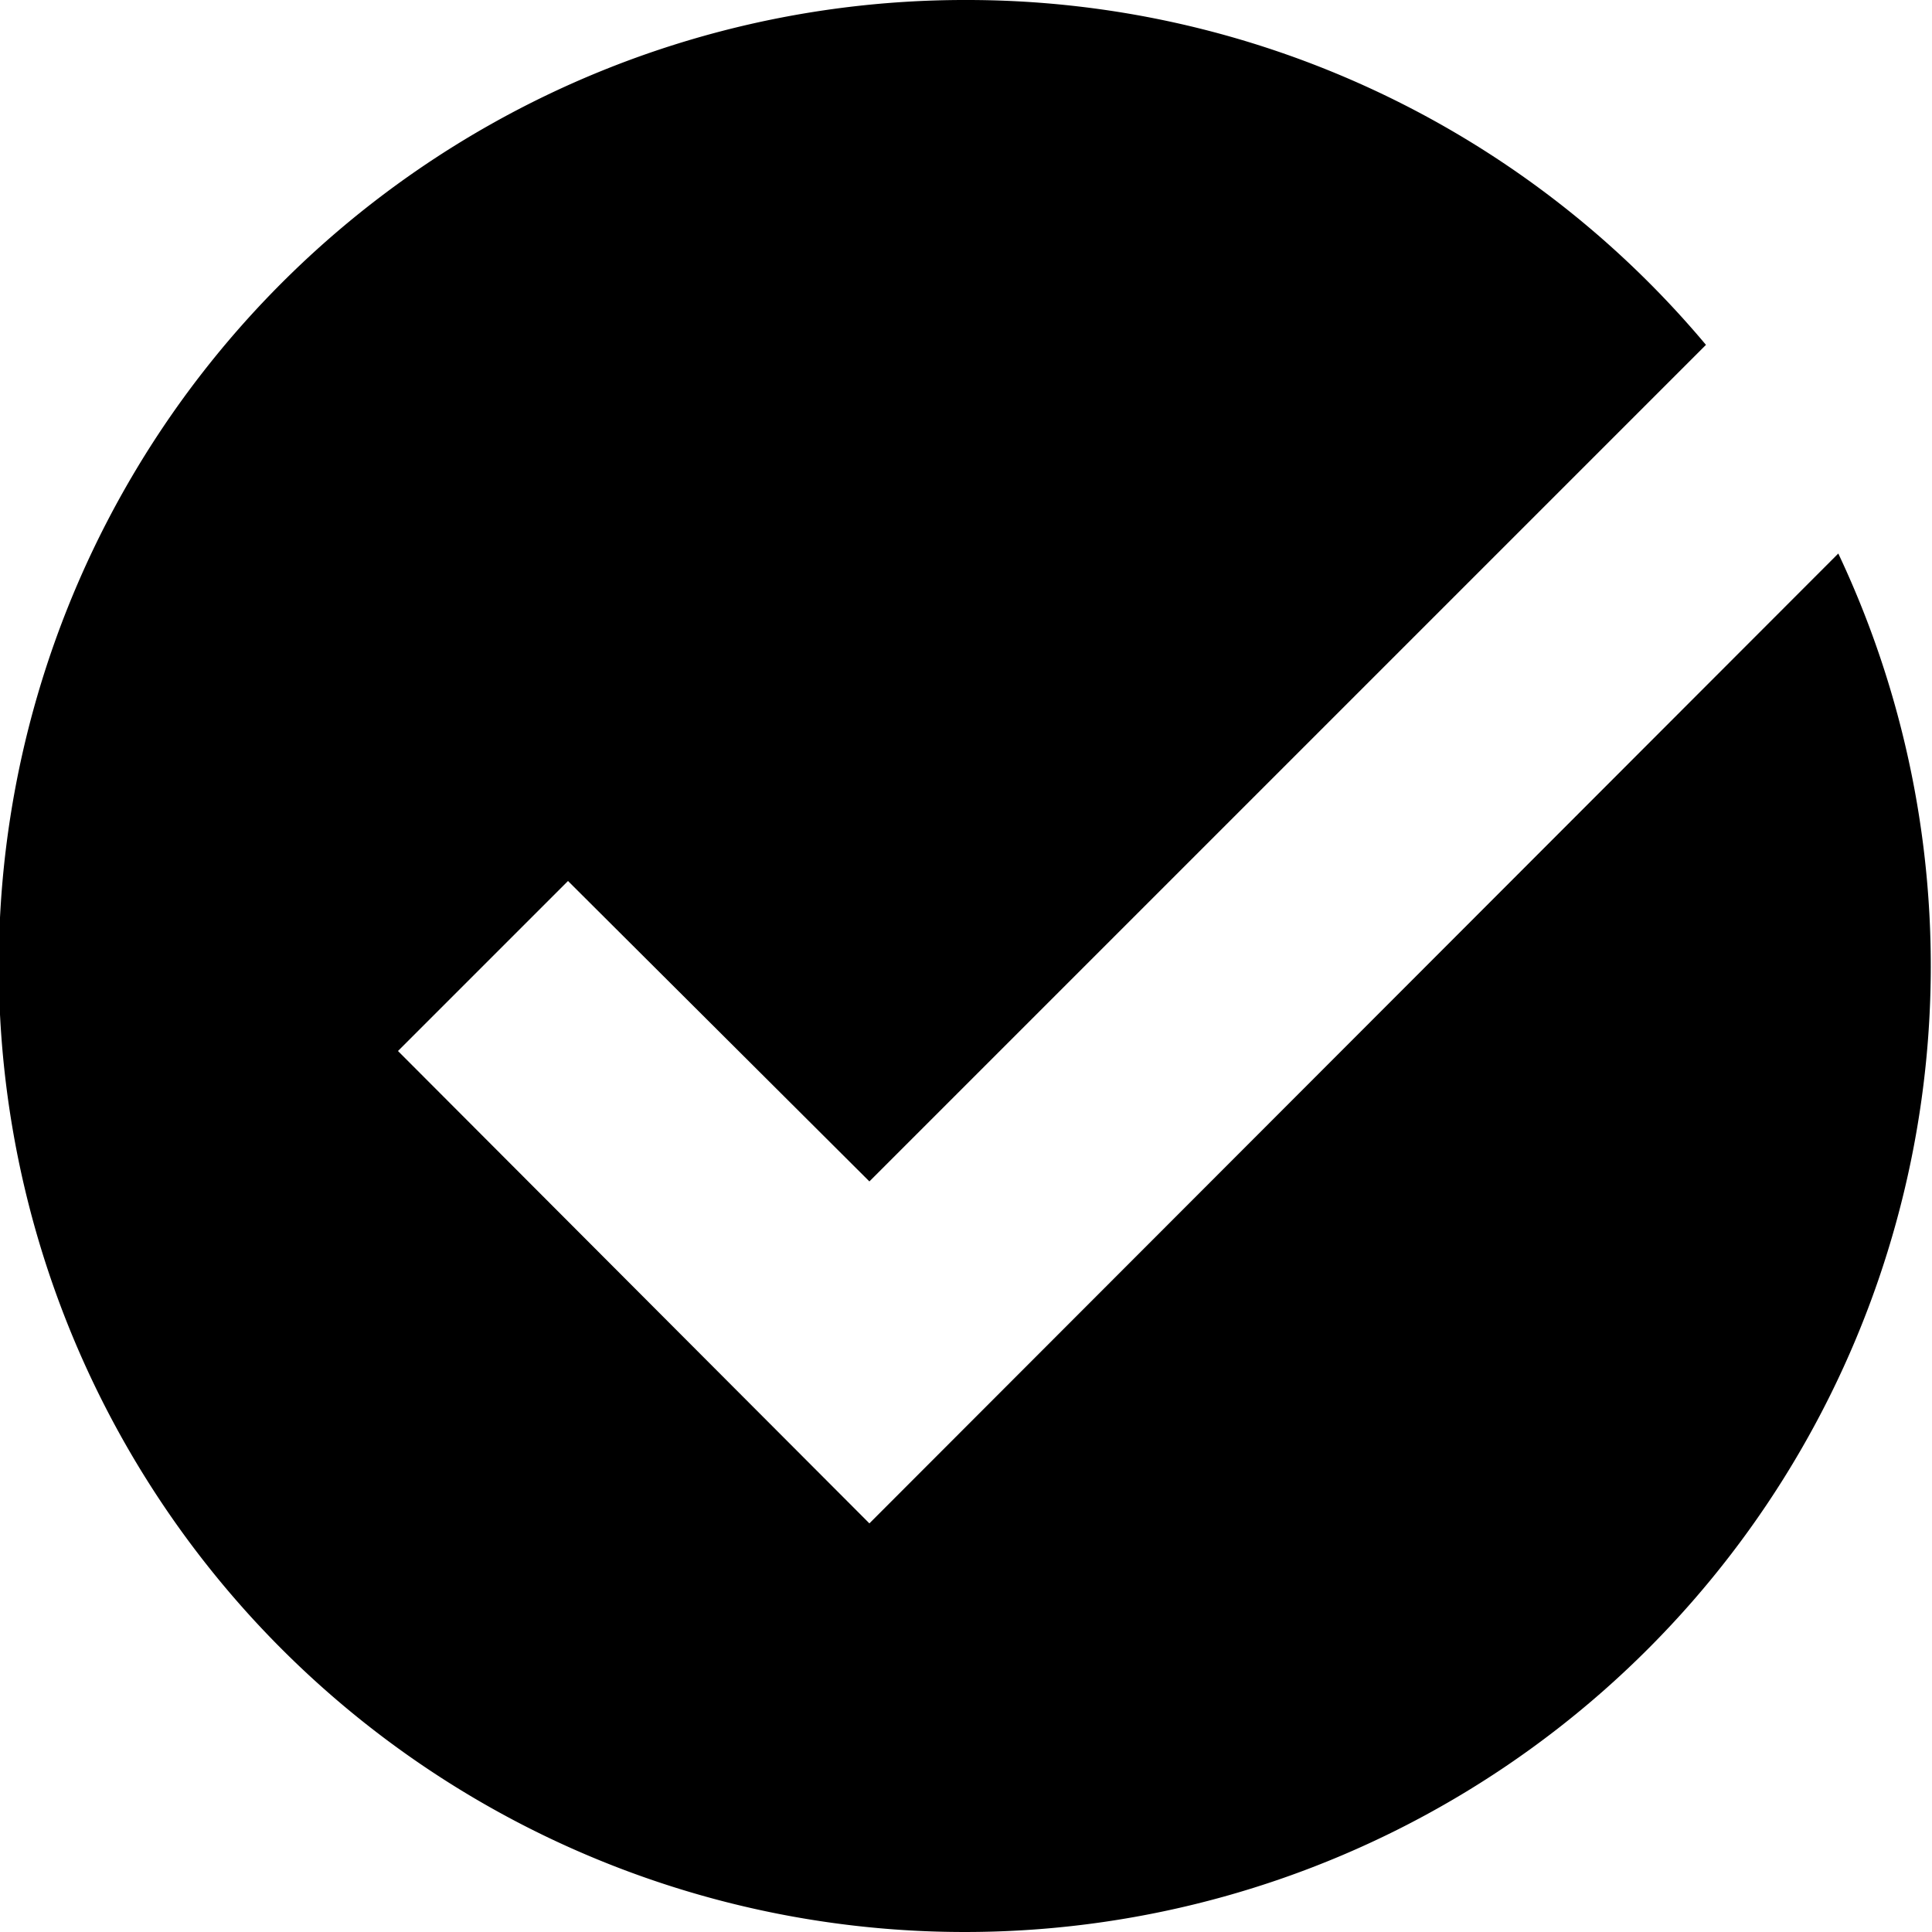 <svg xmlns="http://www.w3.org/2000/svg" viewBox="0 0 20 20"><style>@media(prefers-color-scheme:dark){path{fill:#fff}}</style><path d="m9 15.77-4.88-4.89 1.76-1.76L9 12.23l8.66-8.66A9.98 9.98 0 0 0 10 0a10 10 0 1 0 9.03 5.73L9 15.77Z"/></svg>
